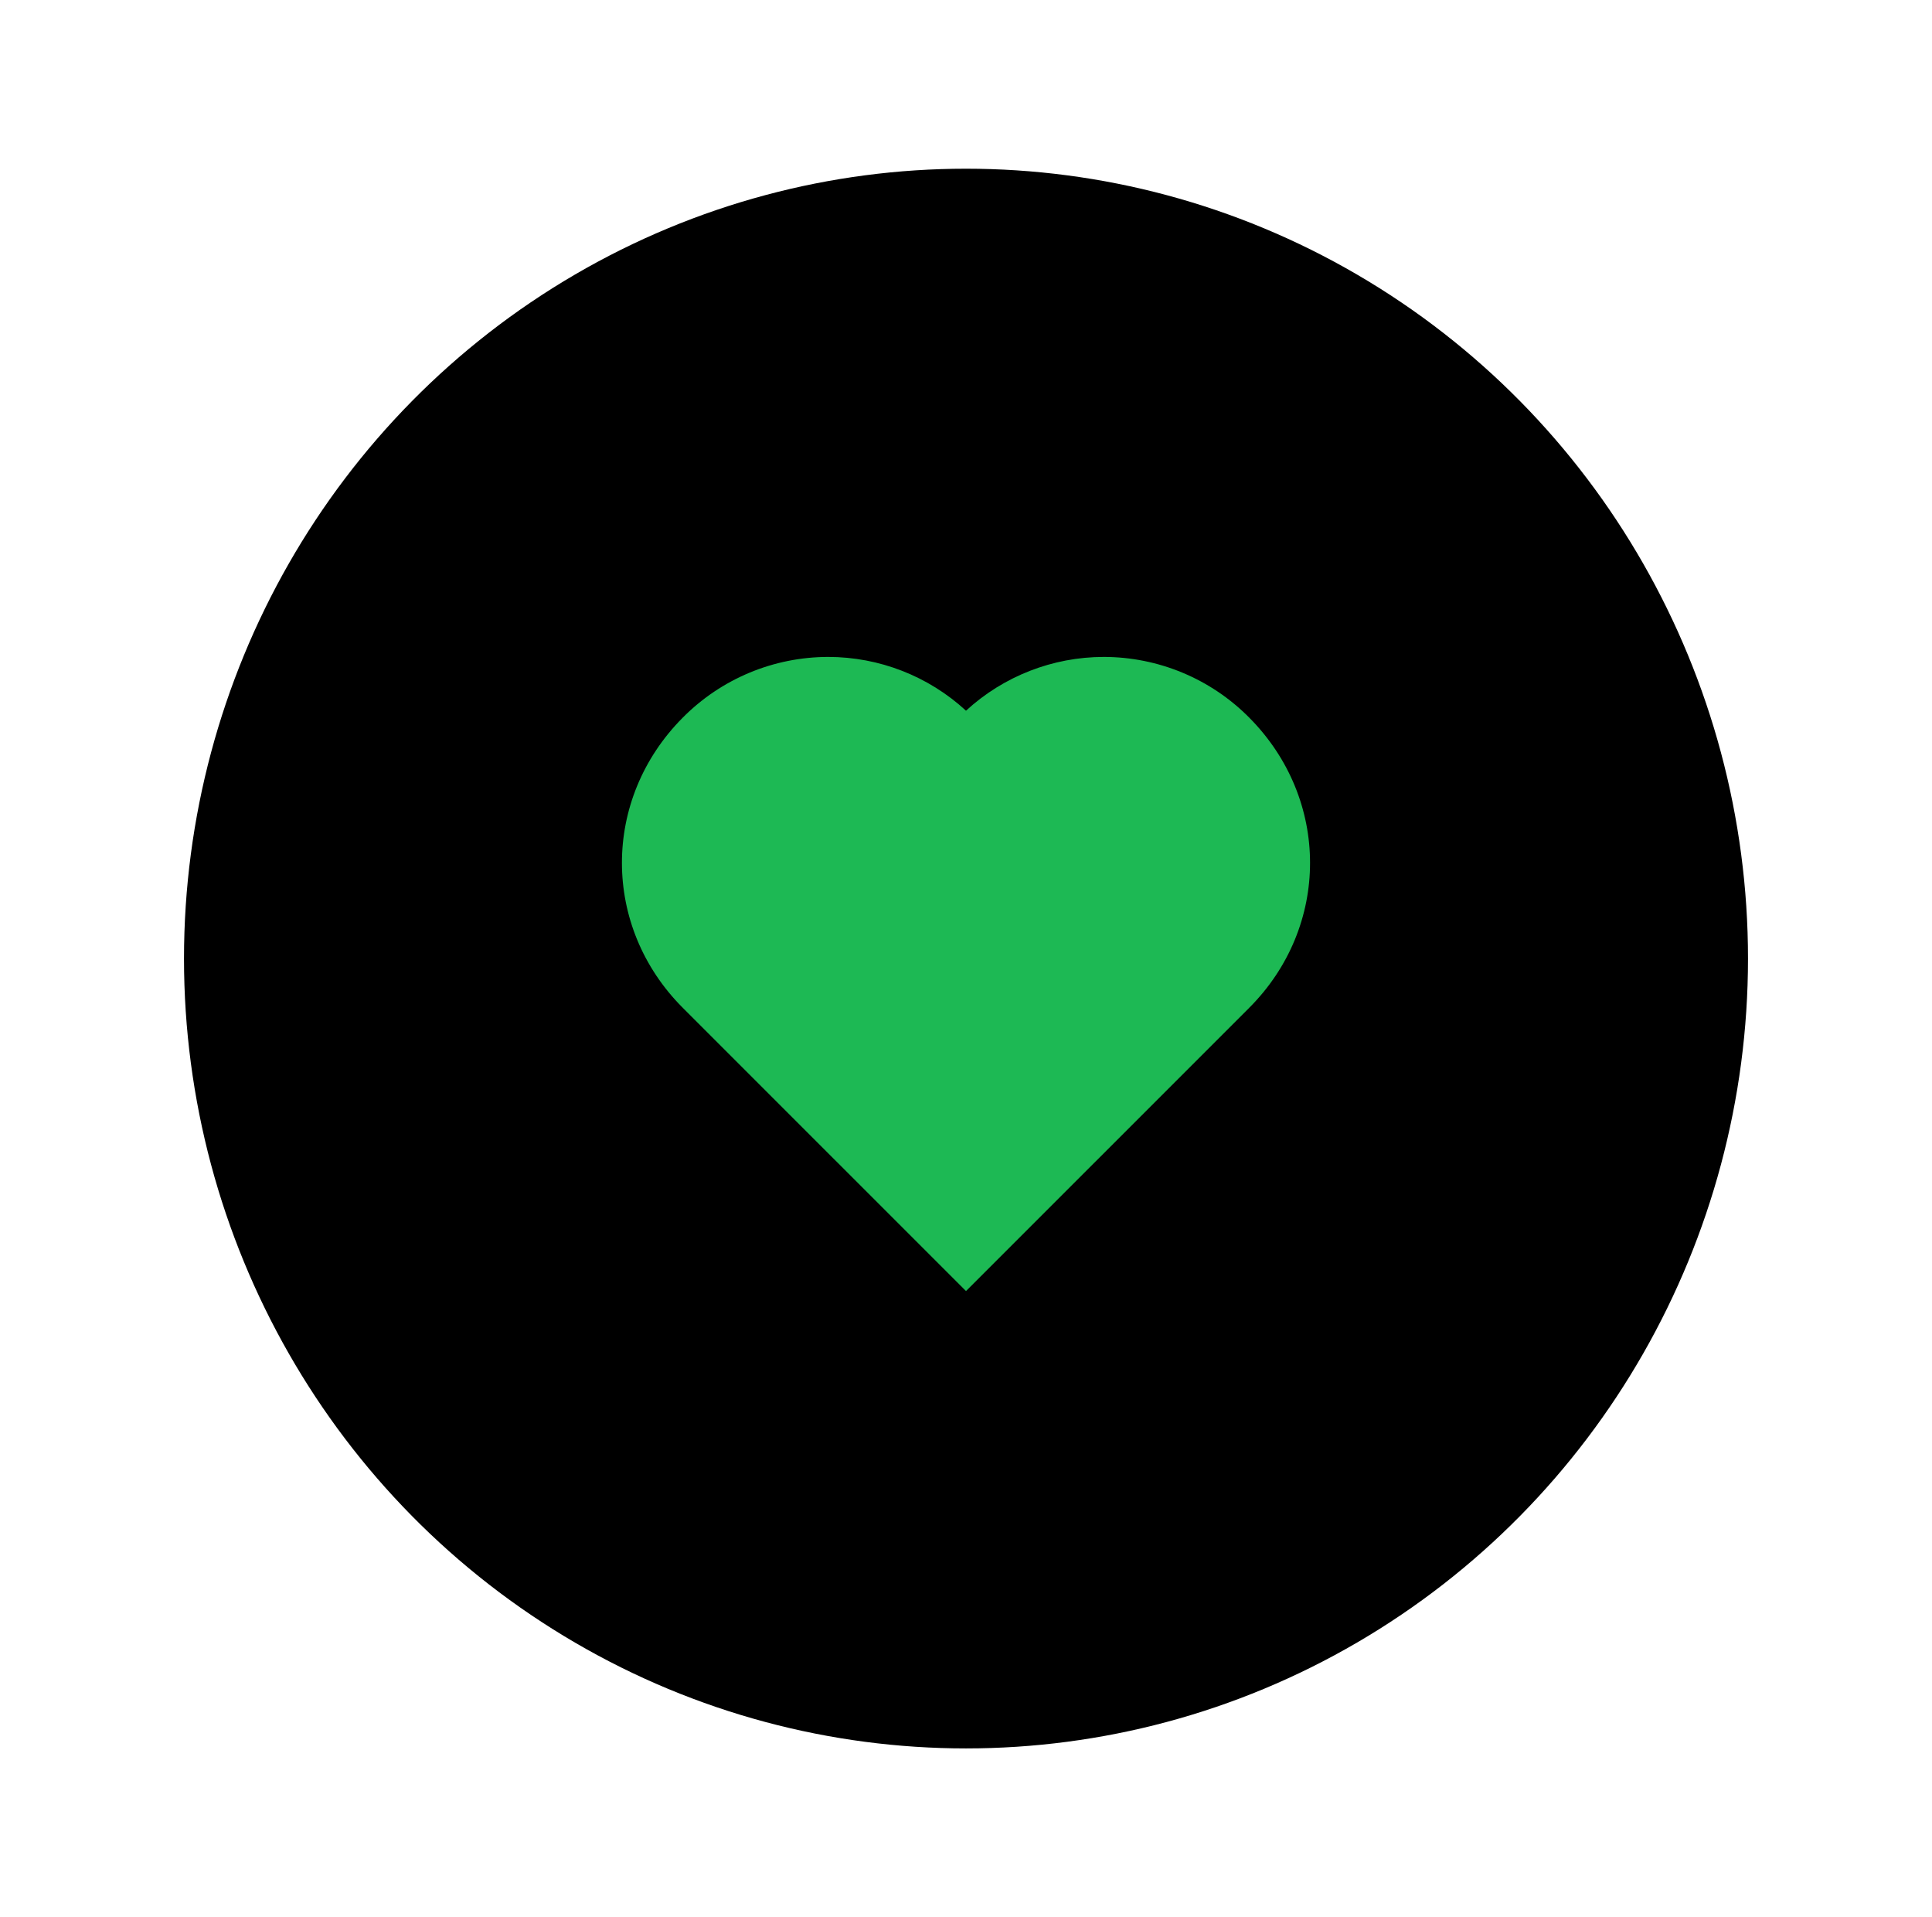 <svg width="126" height="125" viewBox="0 0 126 125" fill="none" xmlns="http://www.w3.org/2000/svg">
<ellipse cx="63" cy="62.5" rx="51" ry="51.5" fill="black"/>
<path d="M81.461 46.78C80.221 45.53 78.745 44.538 77.12 43.861C75.495 43.184 73.752 42.835 71.991 42.833C68.661 42.834 65.452 44.085 63 46.339C60.548 44.084 57.34 42.833 54.009 42.833C52.246 42.835 50.501 43.185 48.874 43.864C47.248 44.543 45.771 45.537 44.53 46.789C39.236 52.105 39.238 60.422 44.534 65.716L63 84.181L81.466 65.716C86.762 60.422 86.764 52.105 81.461 46.78Z" fill="#1DB954"/>
</svg>
